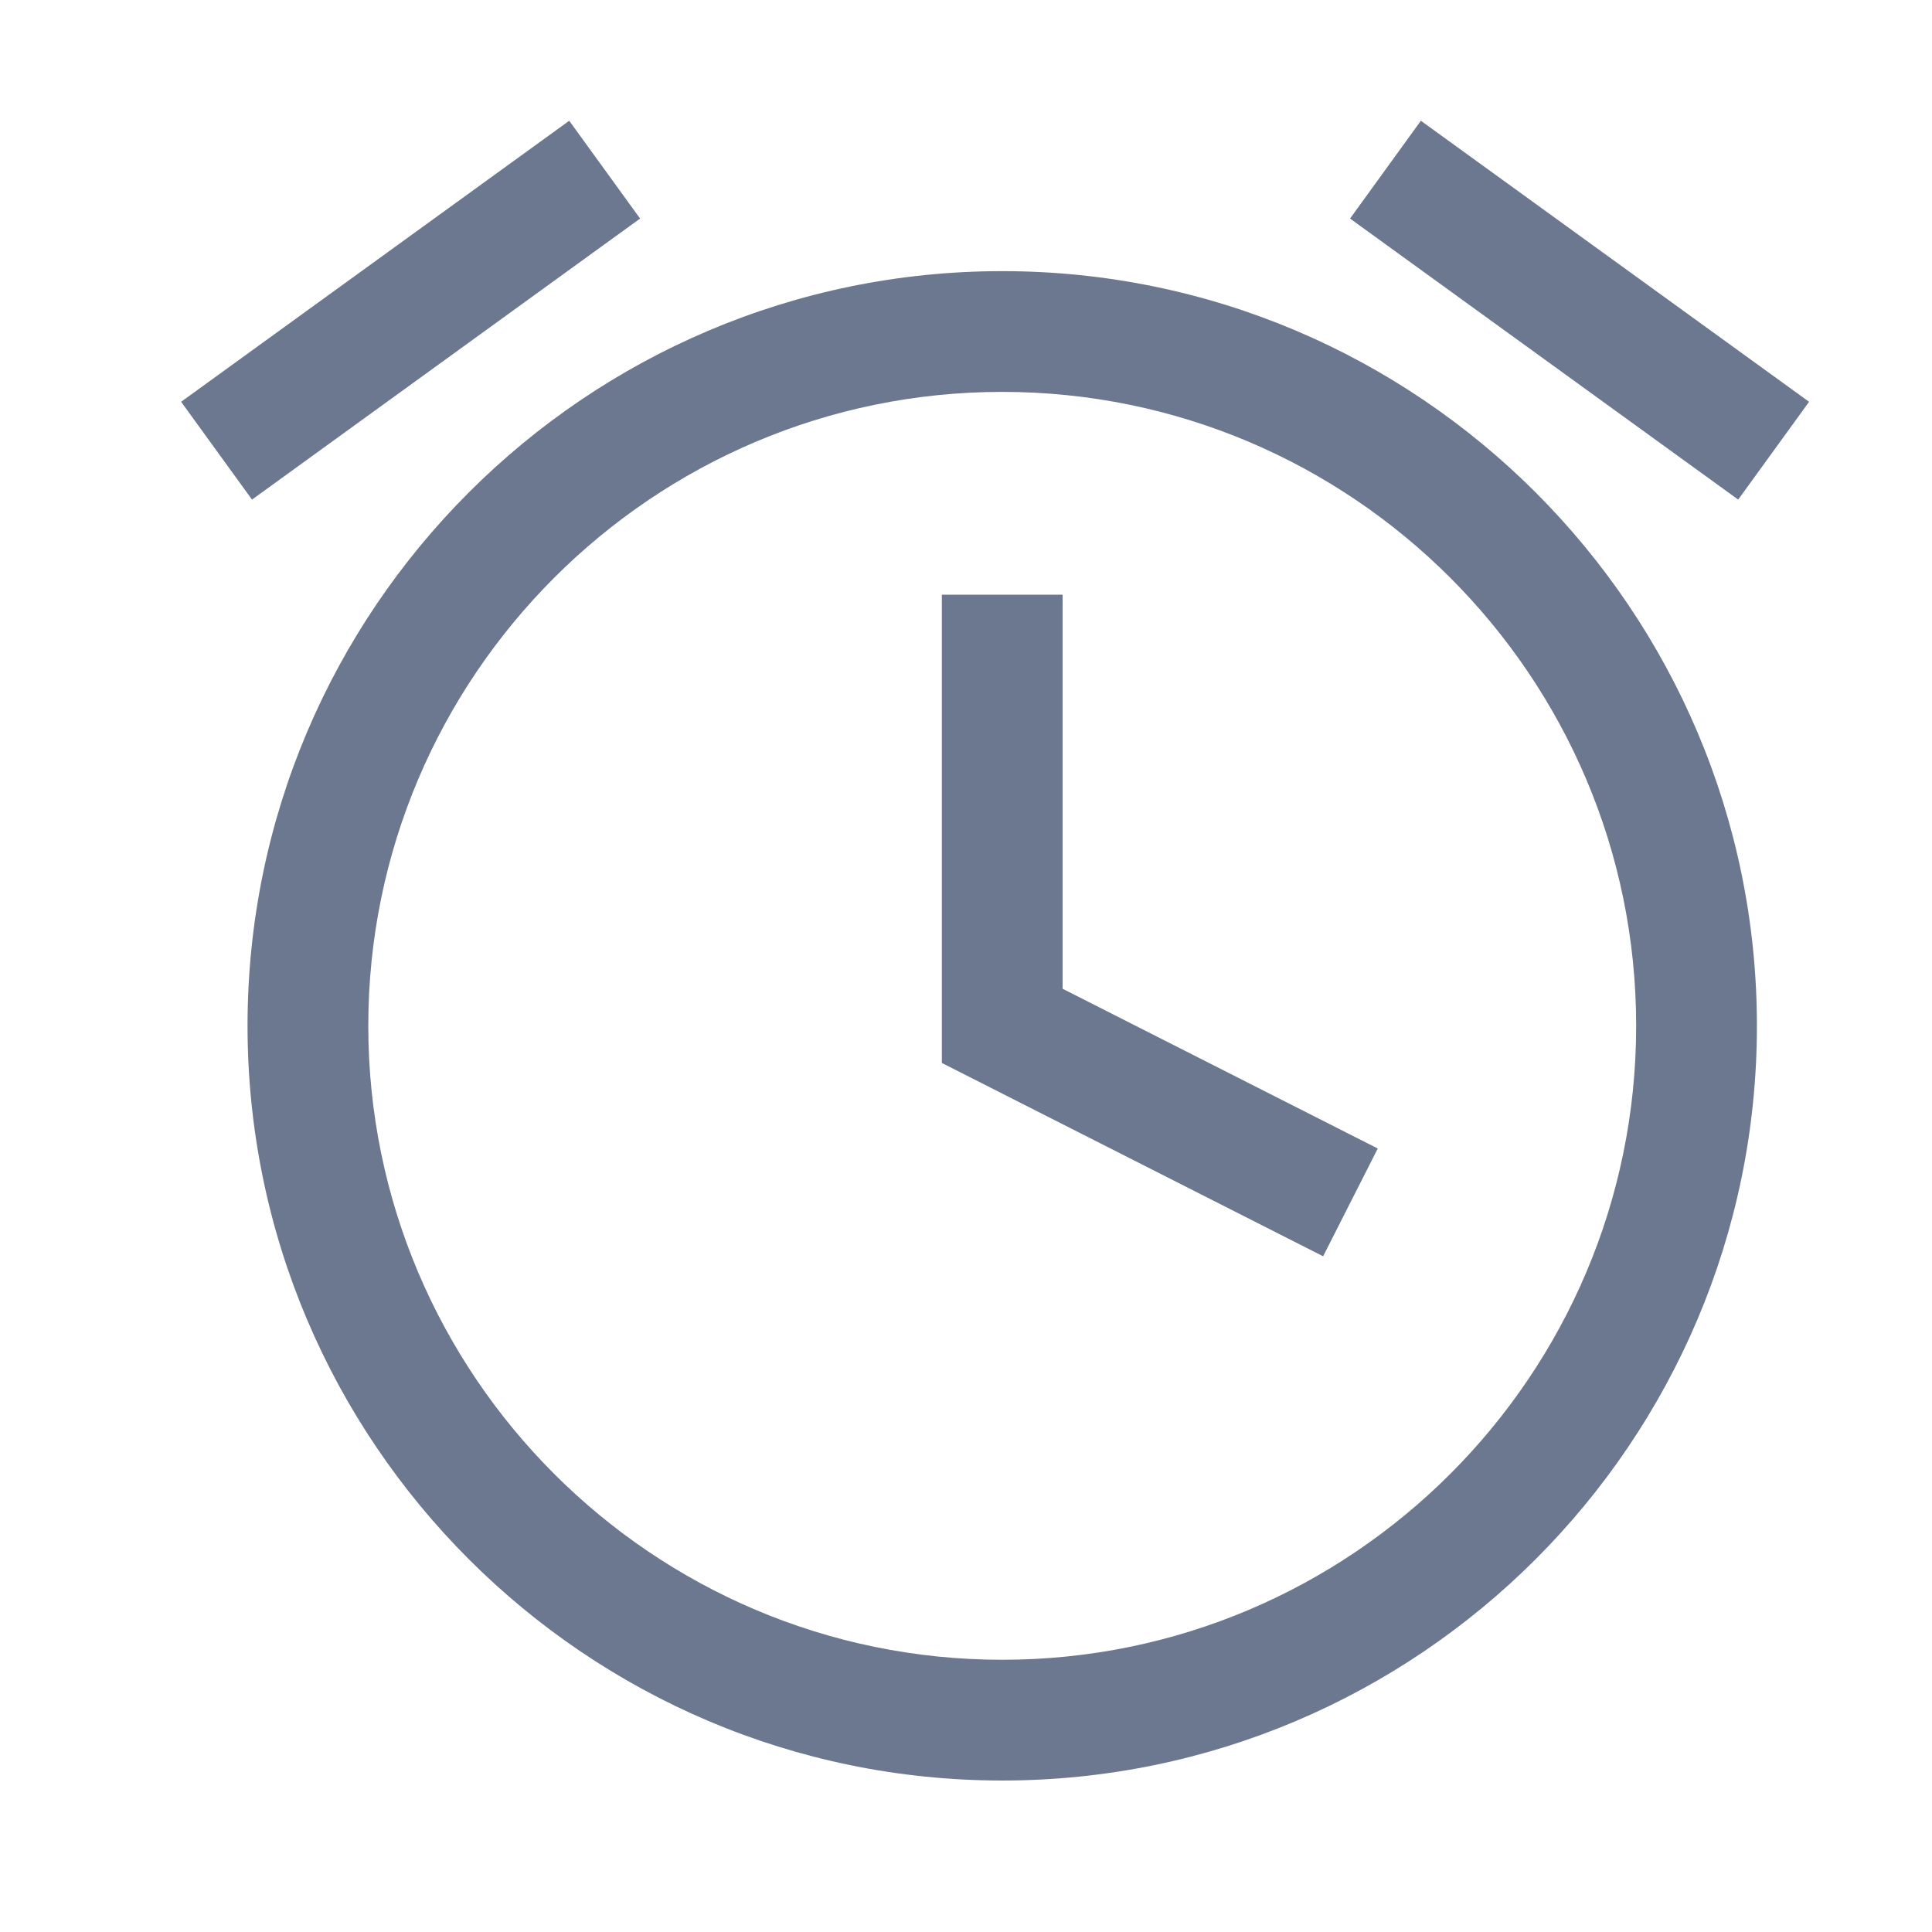 <svg xmlns="http://www.w3.org/2000/svg" width="32" height="32" viewBox="0 0 32 32">
    <g fill="#6C788F" fill-rule="evenodd">
        <path d="M16.6 27.491c-5.79 0-10.5-4.71-10.5-10.5s4.71-10.5 10.5-10.5 10.5 4.71 10.5 10.5-4.71 10.5-10.5 10.5m0-23c-6.893 0-12.5 5.607-12.5 12.5s5.607 12.5 12.5 12.5 12.5-5.607 12.5-12.5-5.607-12.5-12.5-12.5M10.602 3.62L9.428 2 3 6.655l1.174 1.62zM29.964 6.655L23.534 2l-1.173 1.62 6.429 4.655z"/>
        <path d="M17.6 9.85h-2v7.756l6.315 3.202.905-1.785-5.22-2.646z"/>
    </g>
</svg>
